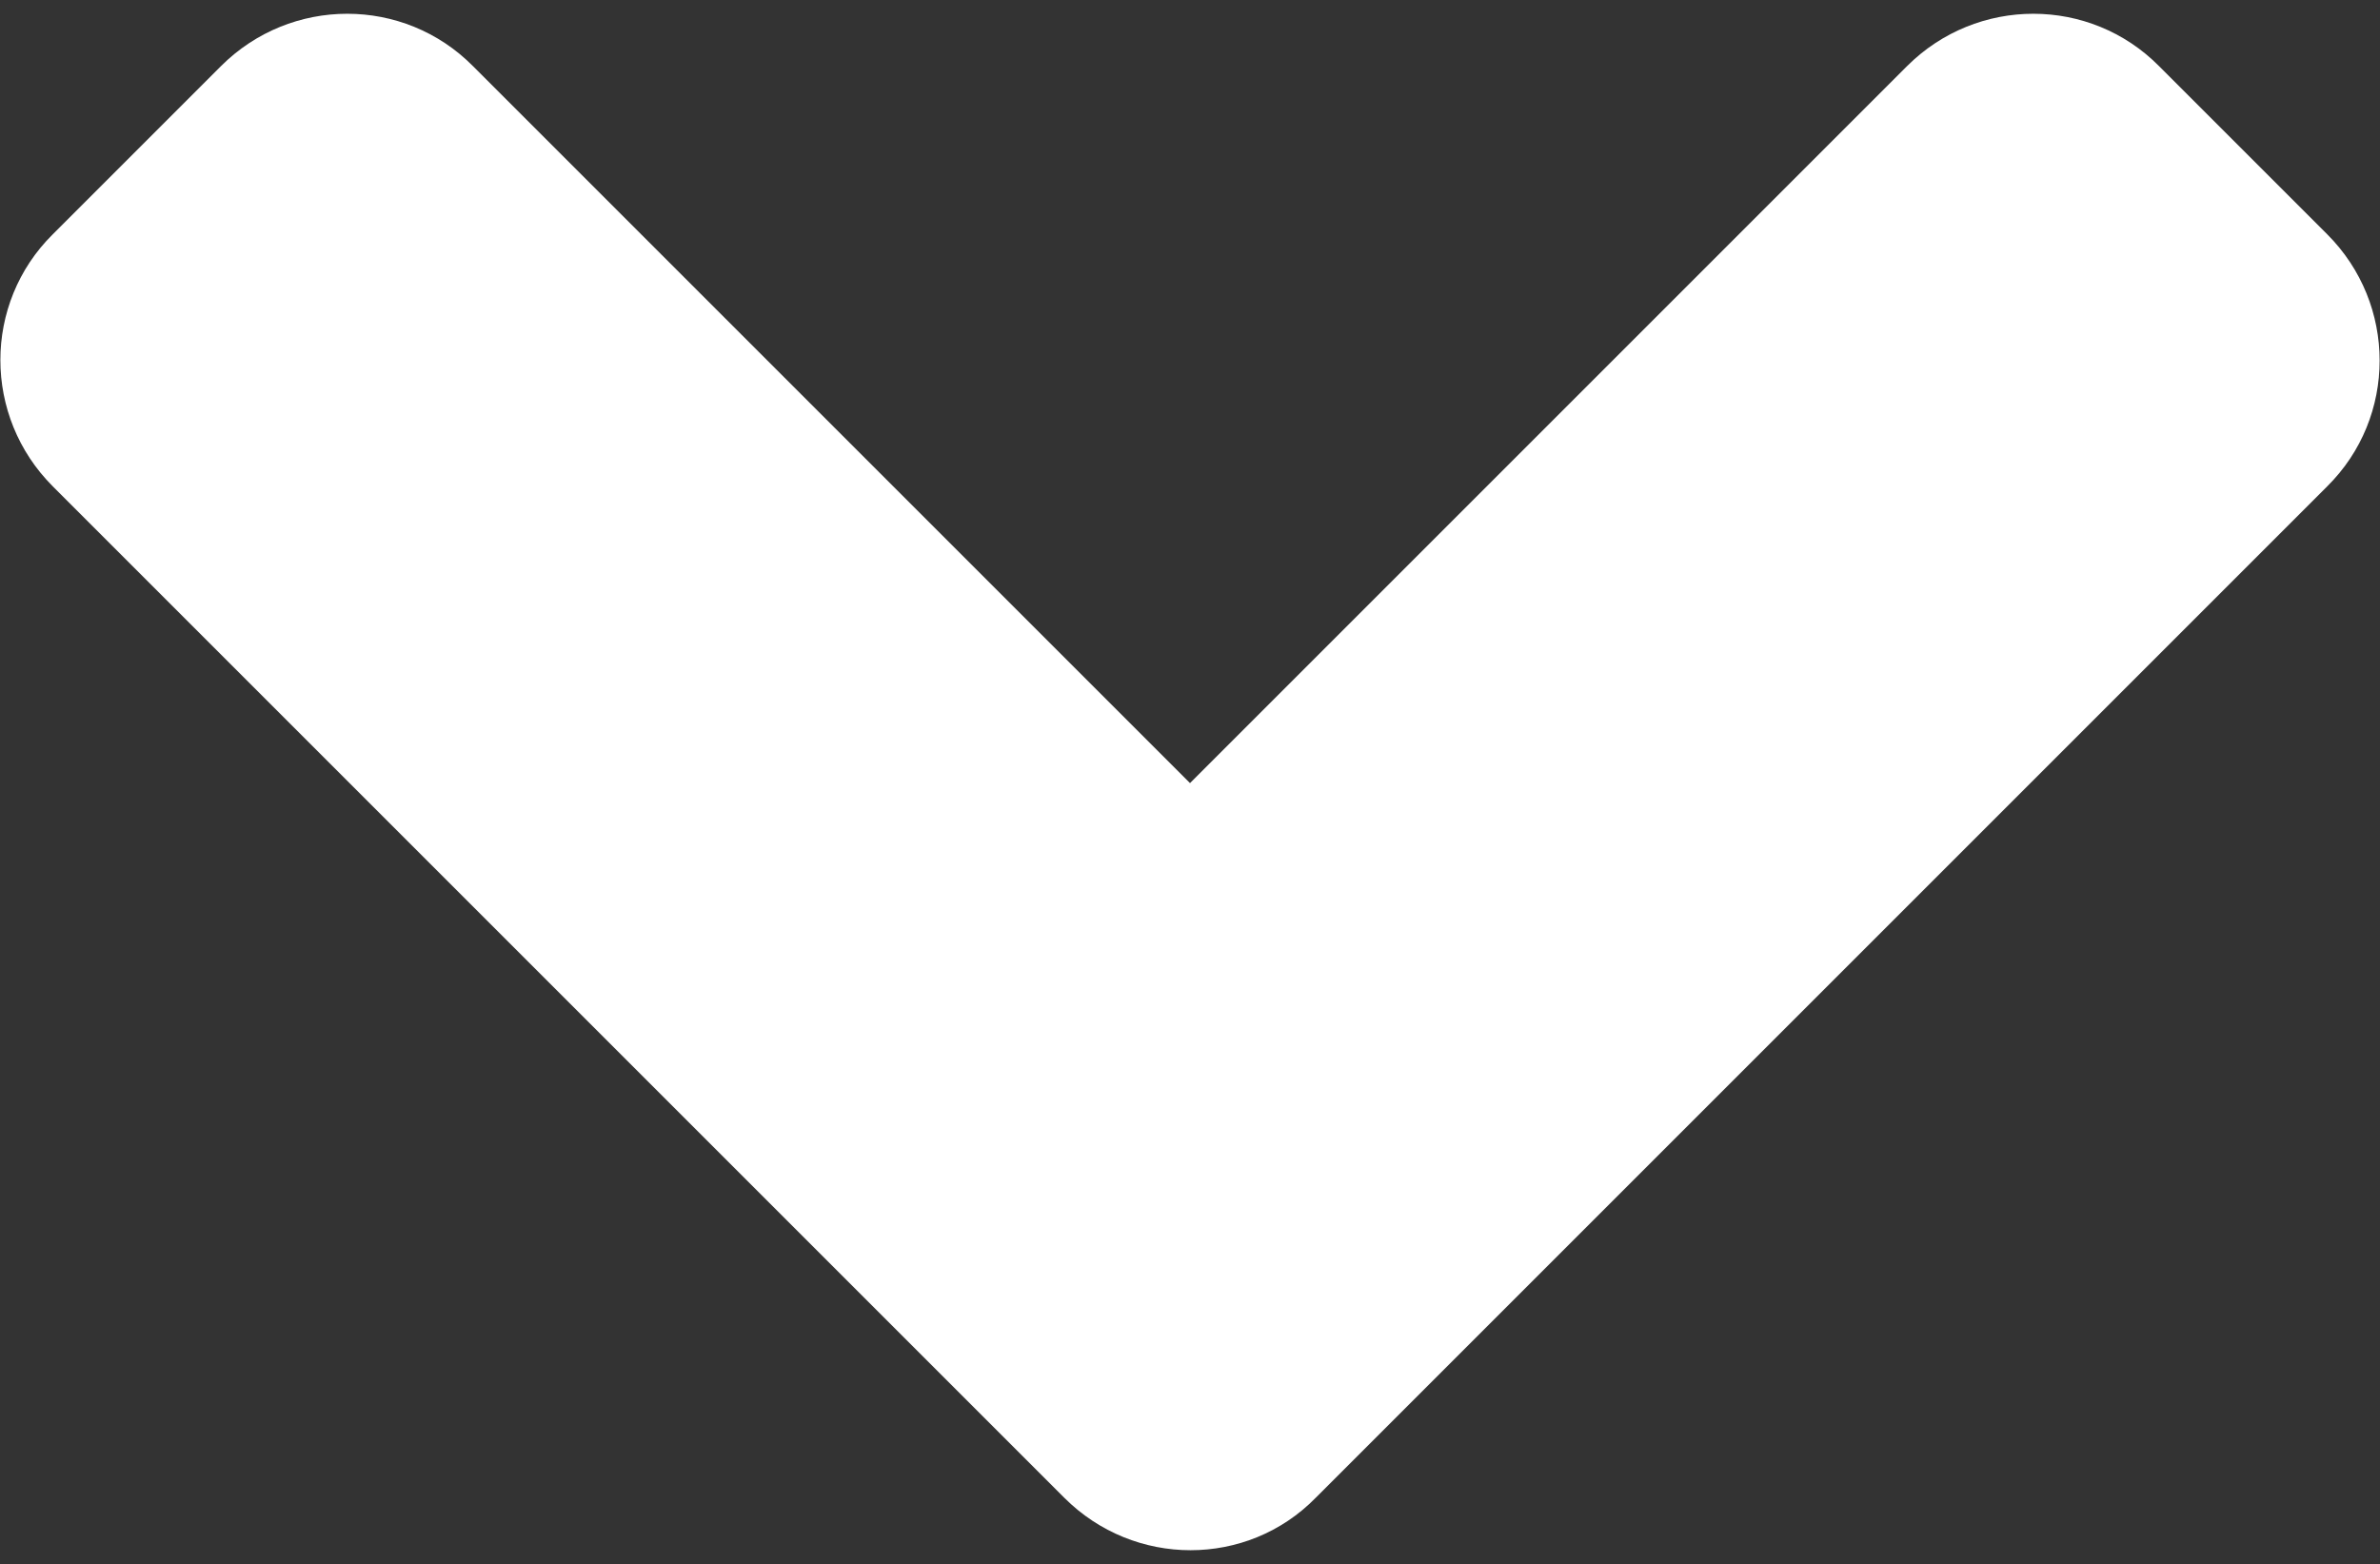 <?xml version="1.0" encoding="utf-8"?>
<!-- Generator: Adobe Illustrator 19.2.1, SVG Export Plug-In . SVG Version: 6.00 Build 0)  -->
<svg version="1.1" id="Capa_1" focusable="false" xmlns="http://www.w3.org/2000/svg" xmlns:xlink="http://www.w3.org/1999/xlink"
	 x="0px" y="0px" viewBox="0 0 320 210.3" style="enable-background:new 0 0 320 210.3;" xml:space="preserve">
<rect x="0" y="0" width="320" height="210.3" fill="#333333" stroke="none"/>
<style type="text/css">
	.st0{fill:#FFFFFF;}
</style>
<path class="st0" d="M143.1,201.4l-136-136c-9.4-9.4-9.4-24.6,0-33.9L29.7,8.9c9.4-9.4,24.6-9.4,33.9,0l96.4,96.4l96.4-96.4
	c9.4-9.4,24.6-9.4,33.9,0l22.6,22.6c9.4,9.4,9.4,24.6,0,33.9l-136,136C167.7,210.8,152.5,210.8,143.1,201.4L143.1,201.4z"/>
</svg>
